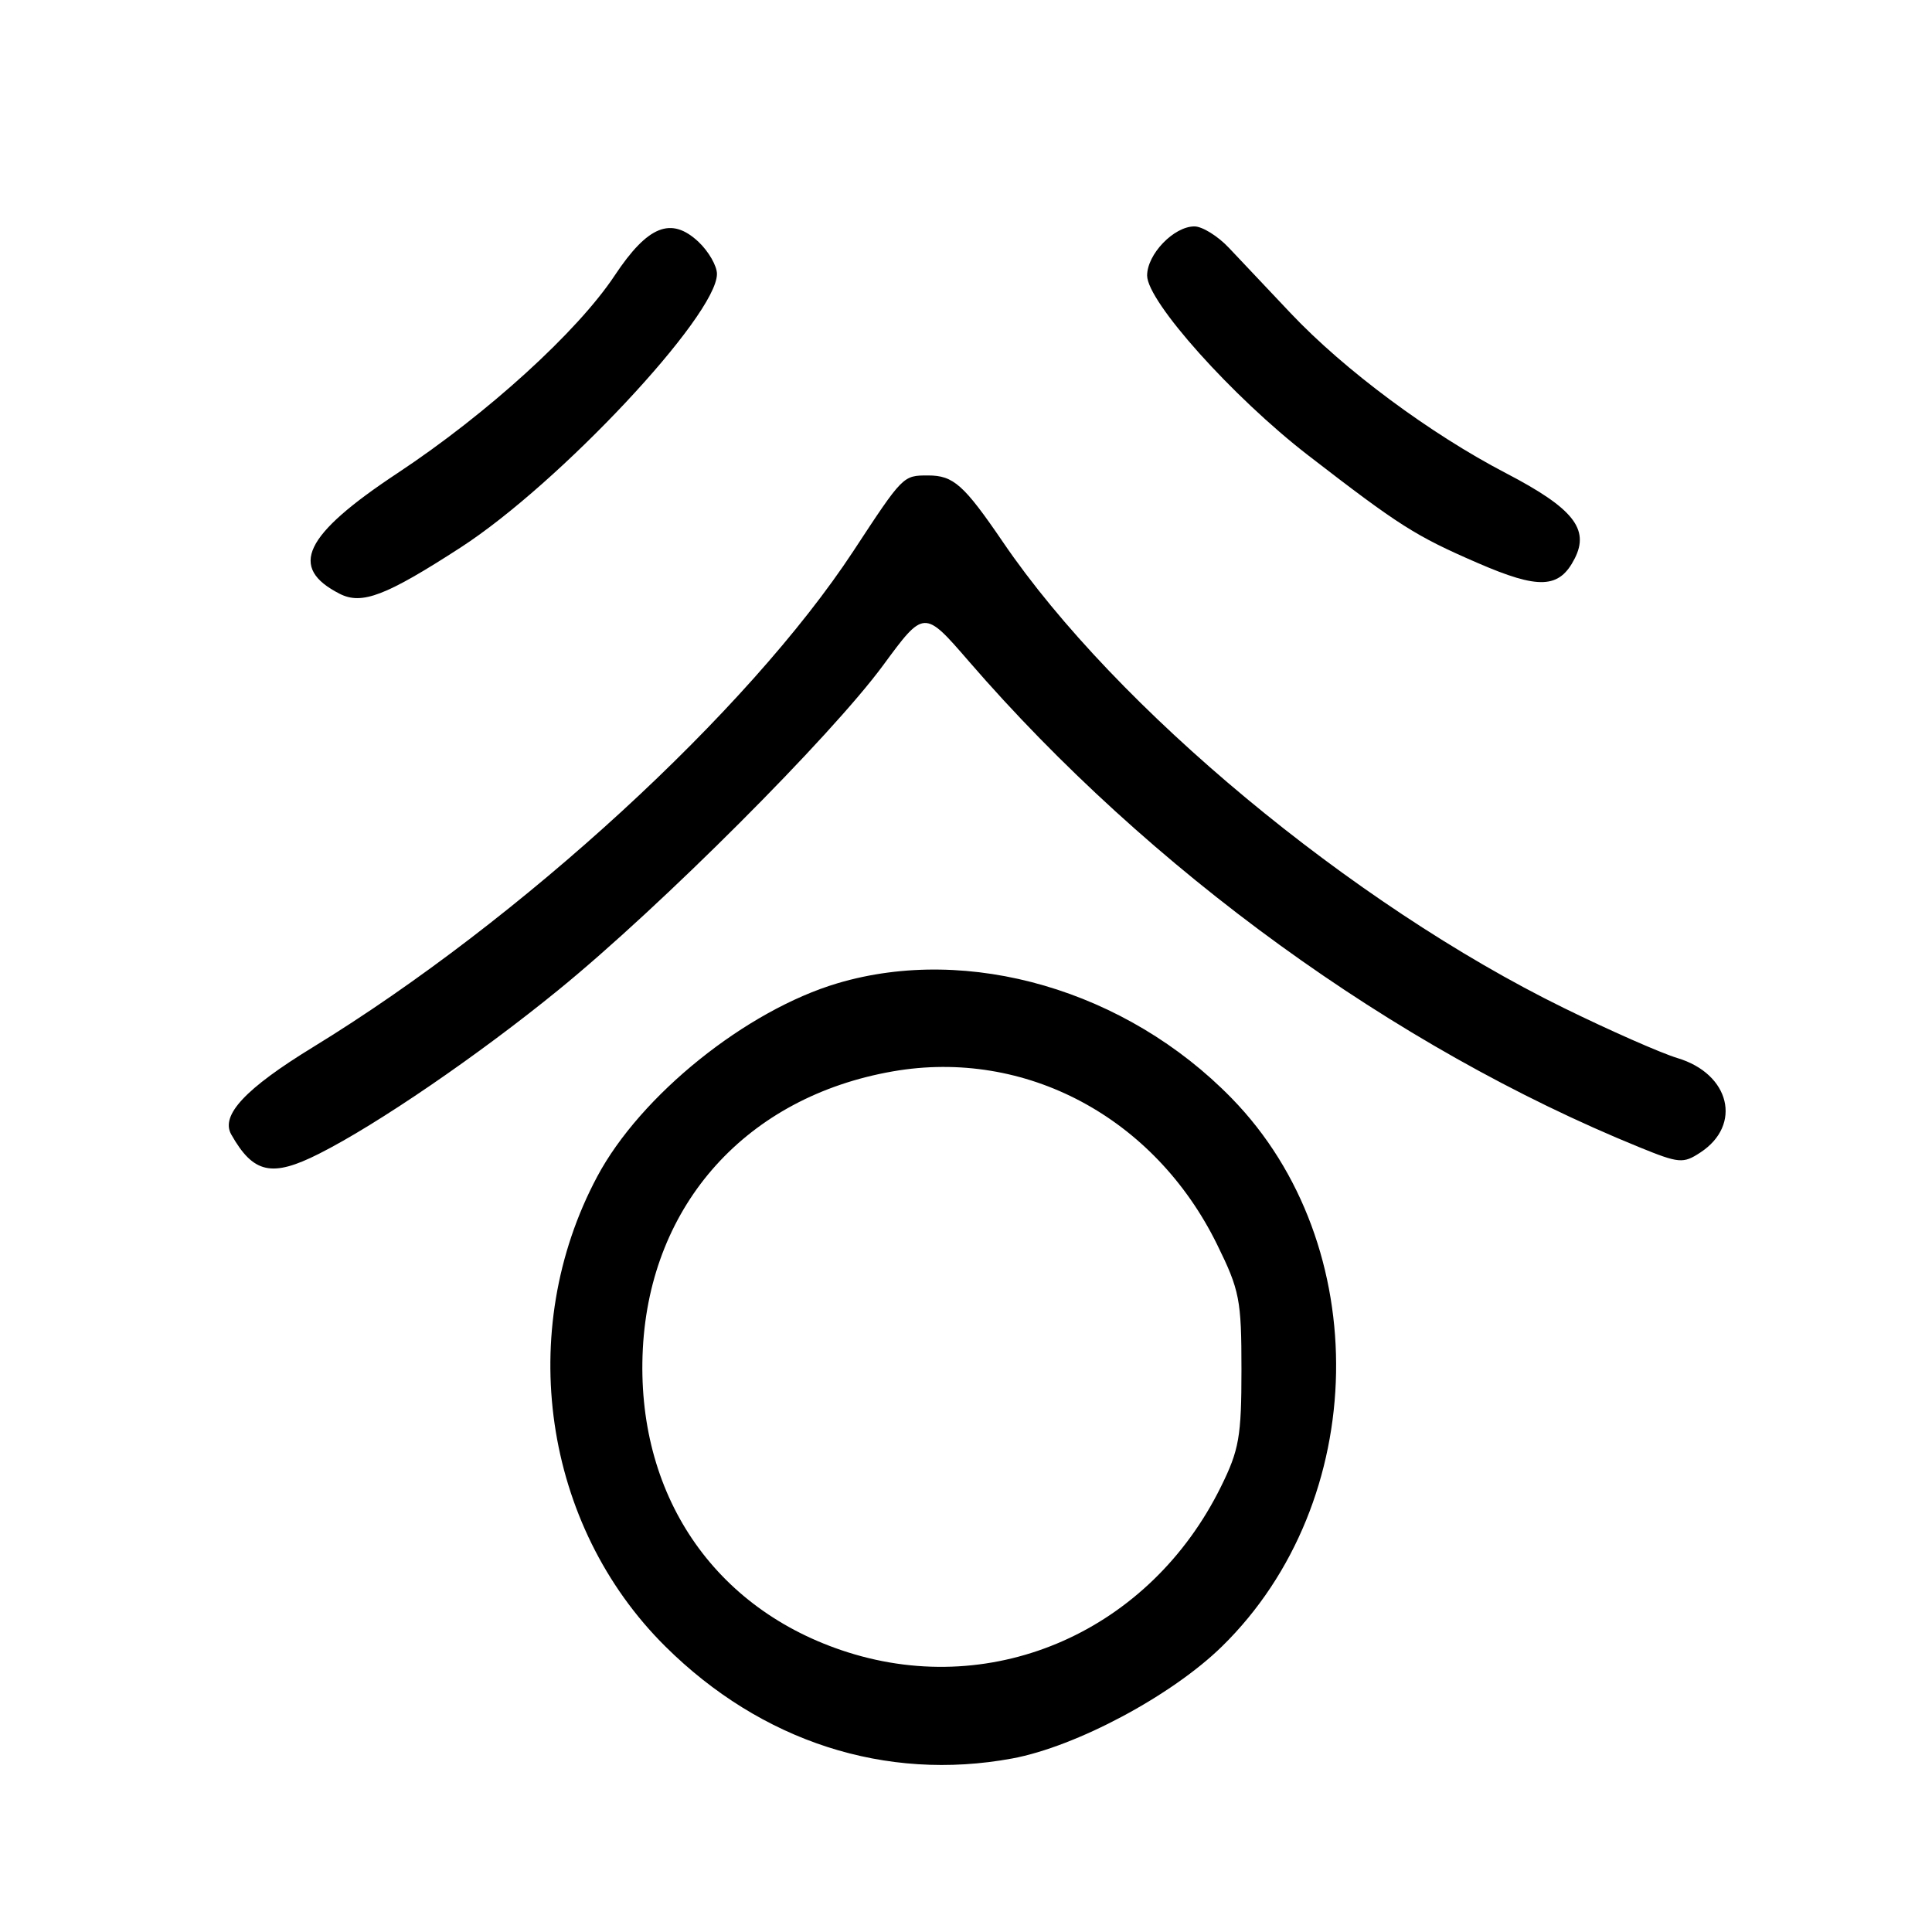 <?xml version="1.0" encoding="UTF-8" standalone="no"?>
<!DOCTYPE svg PUBLIC "-//W3C//DTD SVG 1.1//EN" "http://www.w3.org/Graphics/SVG/1.1/DTD/svg11.dtd" >
<svg xmlns="http://www.w3.org/2000/svg" xmlns:xlink="http://www.w3.org/1999/xlink" version="1.1" viewBox="0 0 256 256">
 <g >
 <path fill="currentColor"
d=" M 134.11 233.01 C 142.60 231.44 155.25 224.69 161.92 218.16 C 181.56 198.94 182.16 164.94 163.20 145.52 C 149.24 131.21 128.39 125.13 111.00 130.28 C 98.87 133.88 84.87 145.13 79.13 155.91 C 68.23 176.35 71.97 202.11 88.17 218.17 C 100.90 230.79 117.34 236.10 134.11 233.01 Z  M 42.29 152.87 C 50.02 148.97 63.39 139.82 74.00 131.17 C 87.52 120.16 110.09 97.58 117.03 88.14 C 122.45 80.77 122.45 80.77 128.39 87.64 C 152.30 115.28 184.73 138.78 217.19 152.00 C 222.49 154.16 223.03 154.21 225.31 152.71 C 230.88 149.06 229.24 142.29 222.27 140.20 C 220.11 139.55 213.32 136.56 207.19 133.55 C 179.13 119.78 147.88 93.82 132.92 71.86 C 127.71 64.22 126.34 63.00 122.97 63.00 C 119.65 63.00 119.66 62.99 113.09 73.00 C 99.14 94.24 69.03 121.88 41.46 138.76 C 32.51 144.24 29.20 147.78 30.64 150.32 C 33.57 155.50 36.02 156.04 42.29 152.87 Z  M 61.03 72.55 C 74.12 64.08 95.00 41.80 95.00 36.30 C 95.00 35.23 93.90 33.32 92.56 32.05 C 88.93 28.65 85.84 29.89 81.44 36.52 C 76.50 43.96 64.59 54.80 52.69 62.68 C 40.22 70.93 38.18 75.21 45.03 78.69 C 47.96 80.17 51.14 78.95 61.03 72.55 Z  M 208.66 74.00 C 210.65 70.09 208.43 67.33 199.61 62.73 C 189.51 57.48 178.13 49.03 171.00 41.48 C 167.97 38.28 164.30 34.39 162.83 32.83 C 161.36 31.27 159.30 30.00 158.27 30.00 C 155.54 30.00 152.00 33.68 152.00 36.51 C 152.00 39.95 163.33 52.60 173.32 60.32 C 185.40 69.65 187.53 71.01 195.76 74.58 C 203.93 78.13 206.62 78.01 208.66 74.00 Z  M 112.35 218.94 C 94.56 213.30 84.18 197.92 85.18 178.70 C 86.19 159.51 98.98 145.33 118.32 141.96 C 135.86 138.90 152.98 148.04 161.26 164.88 C 164.26 170.98 164.50 172.21 164.50 181.48 C 164.50 190.36 164.19 192.12 161.78 197.00 C 152.39 216.03 131.89 225.13 112.35 218.94 Z "/>
</g>
</svg>